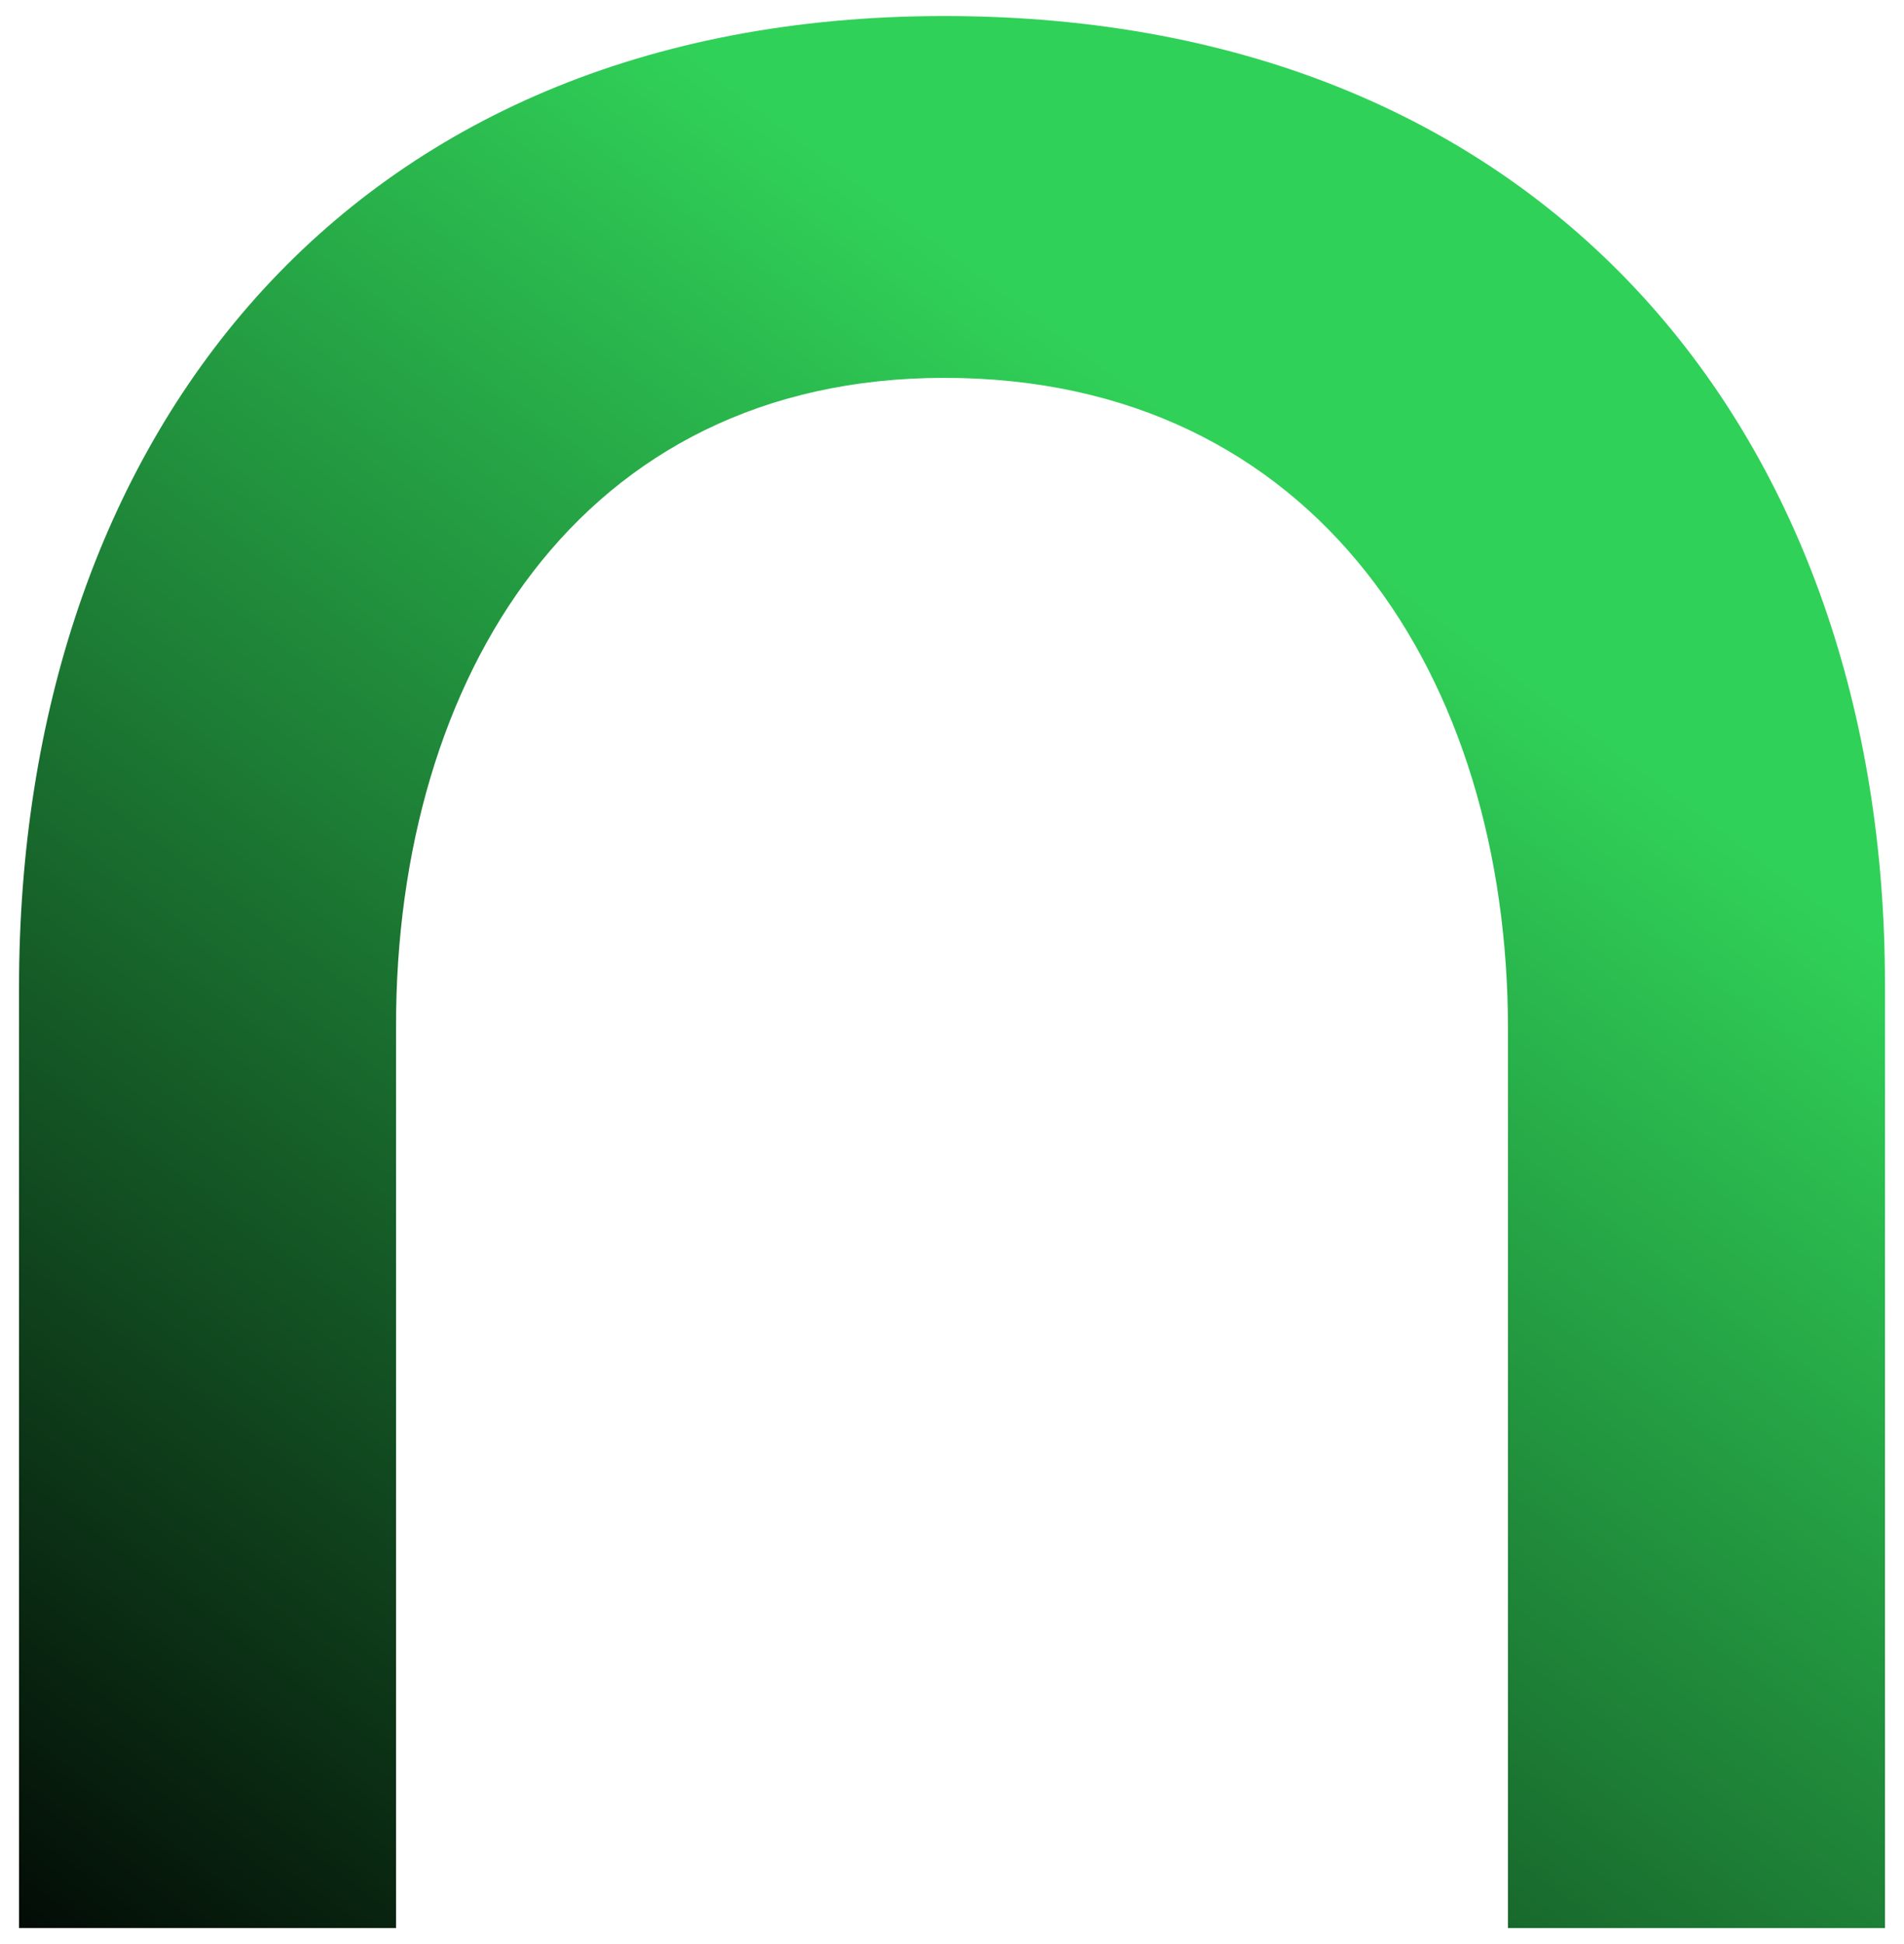 <svg xmlns="http://www.w3.org/2000/svg" version="1.1" width="48" height="49"
     viewBox="226 225.5 48 49" xml:space="preserve">
    <g transform="matrix(1 0 0 1 250 250)">
        <linearGradient id="SVGID_4" gradientUnits="userSpaceOnUse" gradientTransform="matrix(1 0 0 1 0 0)"  x1="74.835" y1="39.238" x2="104.14" y2="0.085">
            <stop offset="0%" style="stop-color:rgb(2,8,4);stop-opacity: 1"/>
            <stop offset="100%" style="stop-color:rgb(48,209,88);stop-opacity: 1"/>
            <stop offset="100%" style="stop-color:rgb(48,209,88);stop-opacity: 1"/>
        </linearGradient>
        <path style="stroke: none; stroke-width: 1; stroke-dasharray: none; stroke-linecap: butt; stroke-dashoffset: 0; stroke-linejoin: miter; stroke-miterlimit: 4; fill: url(#SVGID_4); fill-rule: nonzero; opacity: 1;" vector-effect="non-scaling-stroke"  transform=" translate(-112.992, -24.904)" d="M 112.8 9.928 C 122.208 9.928 127.008 17.512 127.008 26.344 L 127.008 49 L 136.512 49 L 136.512 25.192 C 136.512 11.56 128.16 0.808 112.8 0.808 C 97.632 0.808 89.472 11.56 89.472 25.288 L 89.472 49 L 98.976 49 L 98.976 26.248 C 98.976 17.512 103.584 9.928 112.8 9.928 Z" stroke-linecap="round" />
    </g>
</svg>
